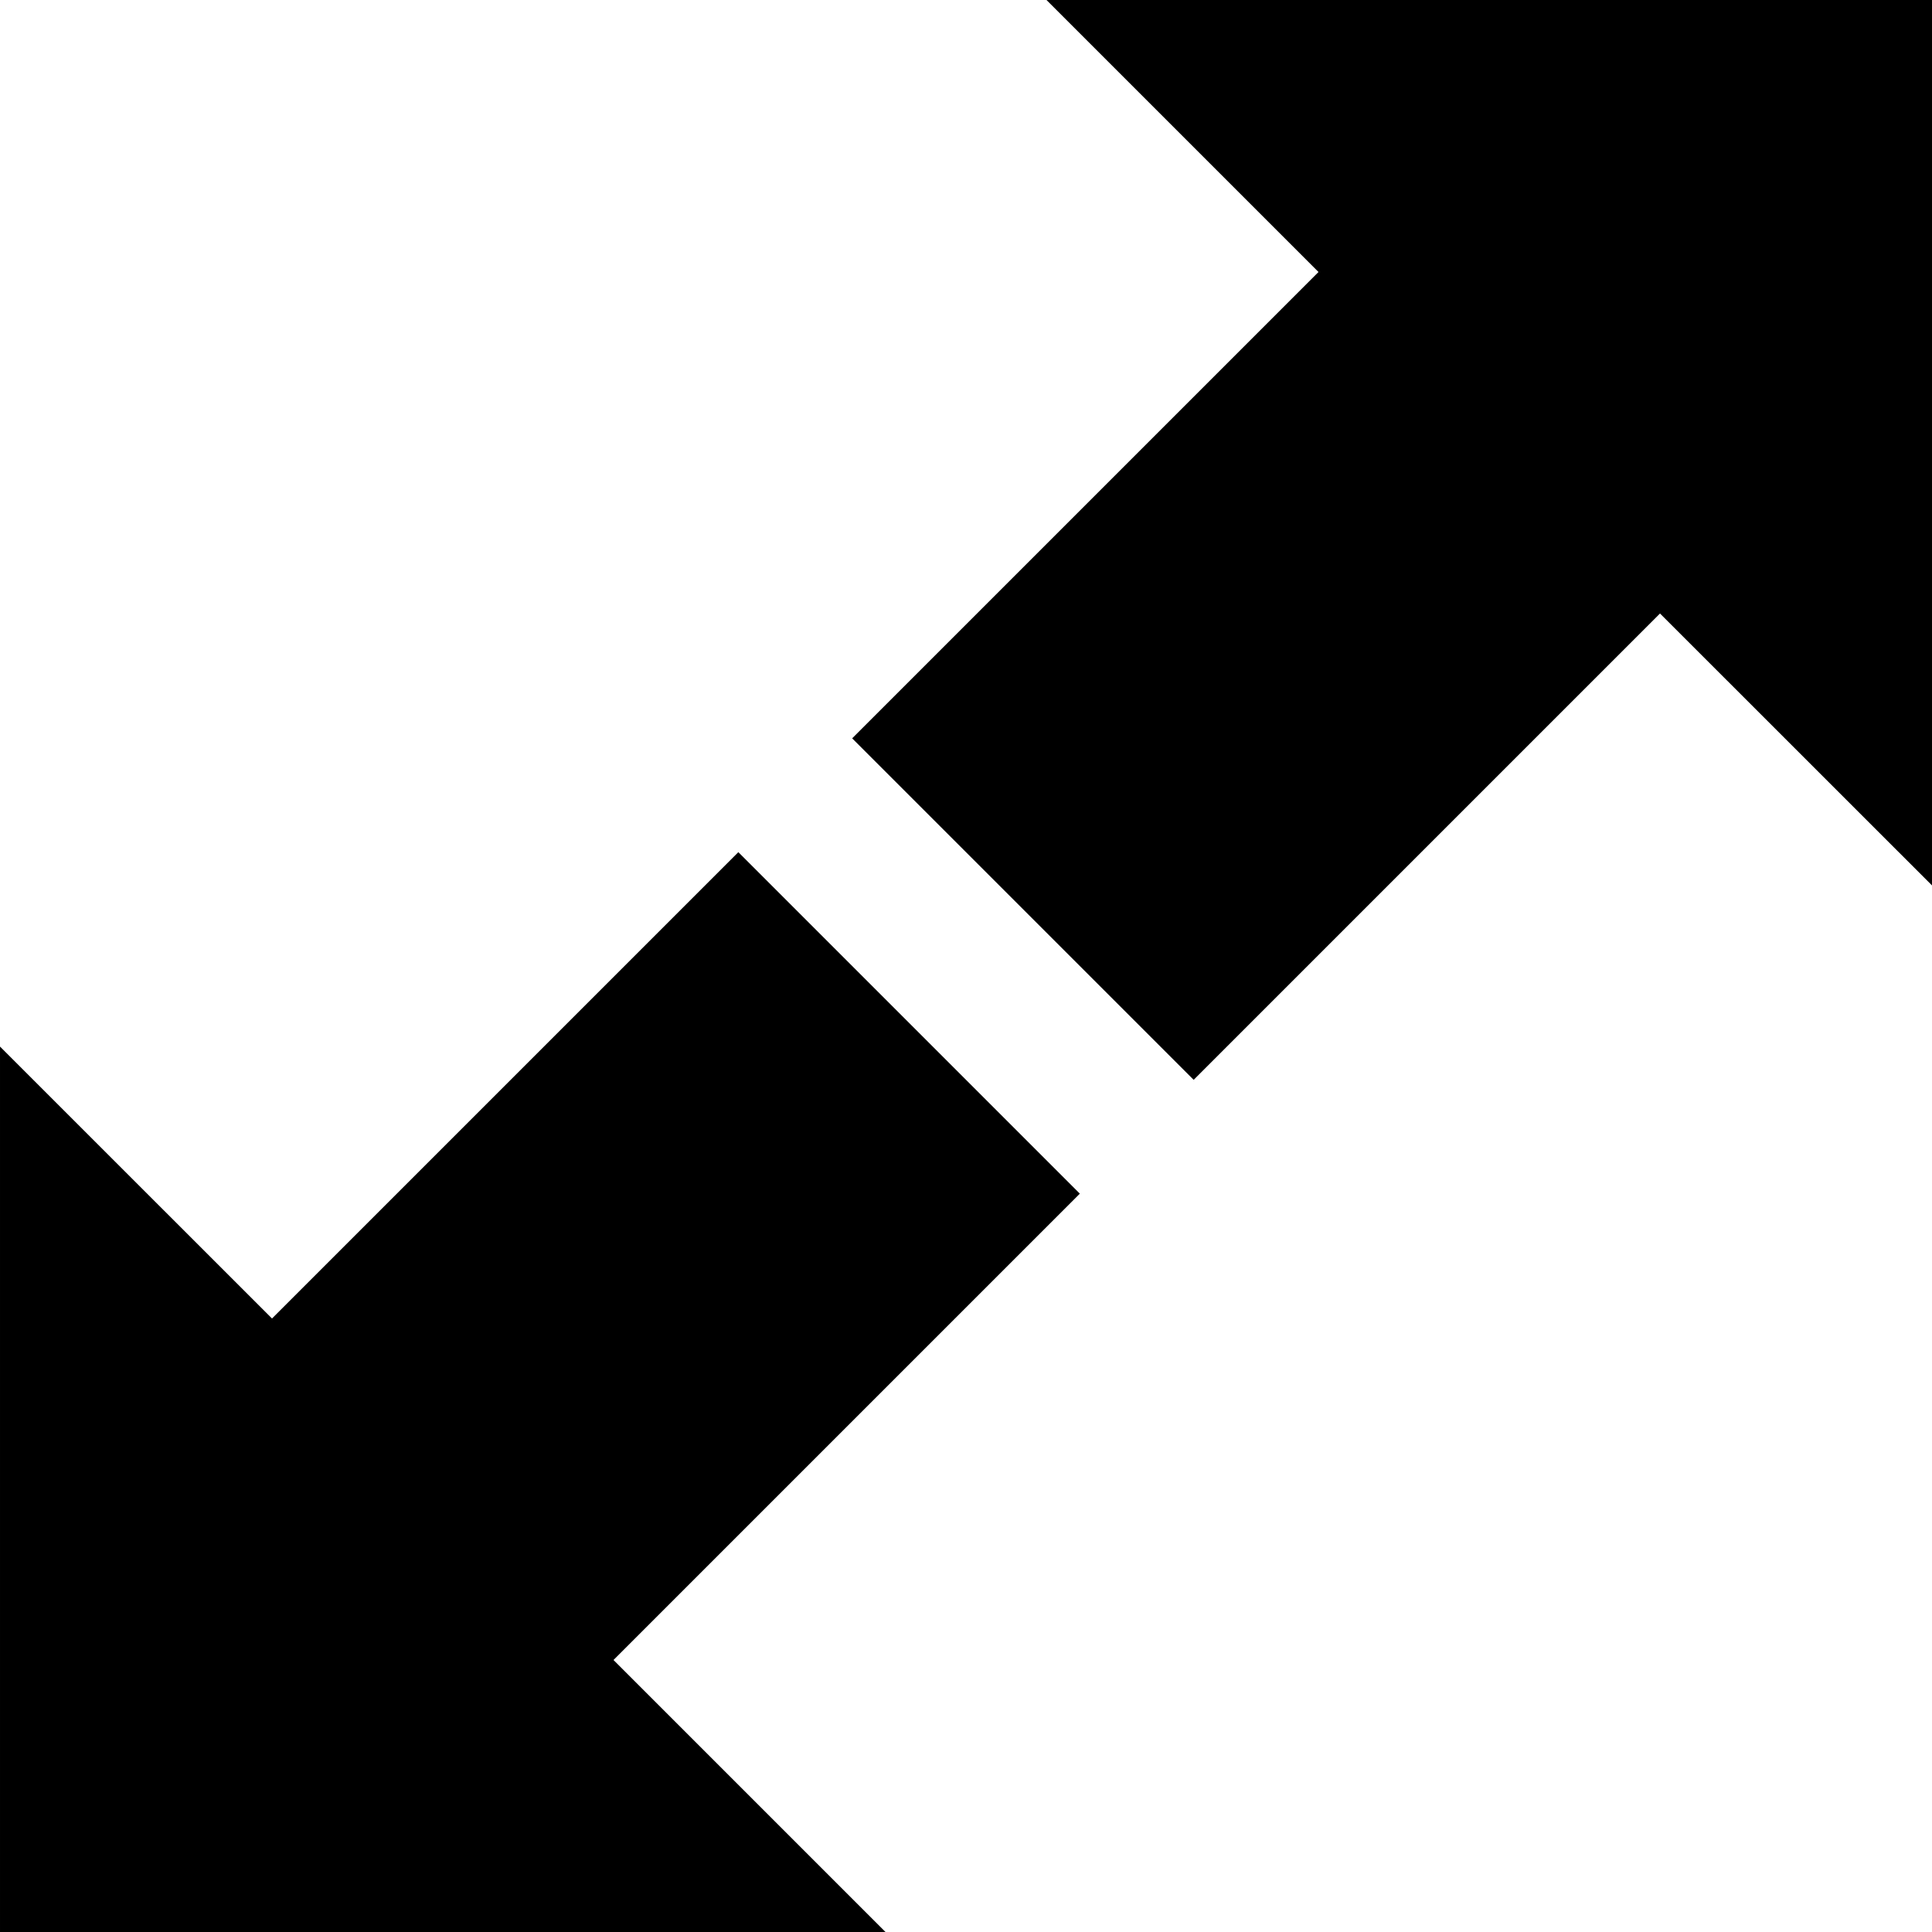 <svg xmlns="http://www.w3.org/2000/svg" width="24" height="24" viewBox="0 0 24 24"><path d="M7.621 20.621l3.379 3.379h-11v-10.999l3.379 3.378 5.793-5.793 4.242 4.242-5.793 5.793zm2.965-11.449l4.242 4.242 5.793-5.793 3.379 3.378v-10.999h-11l3.379 3.379-5.793 5.793z"/></svg>